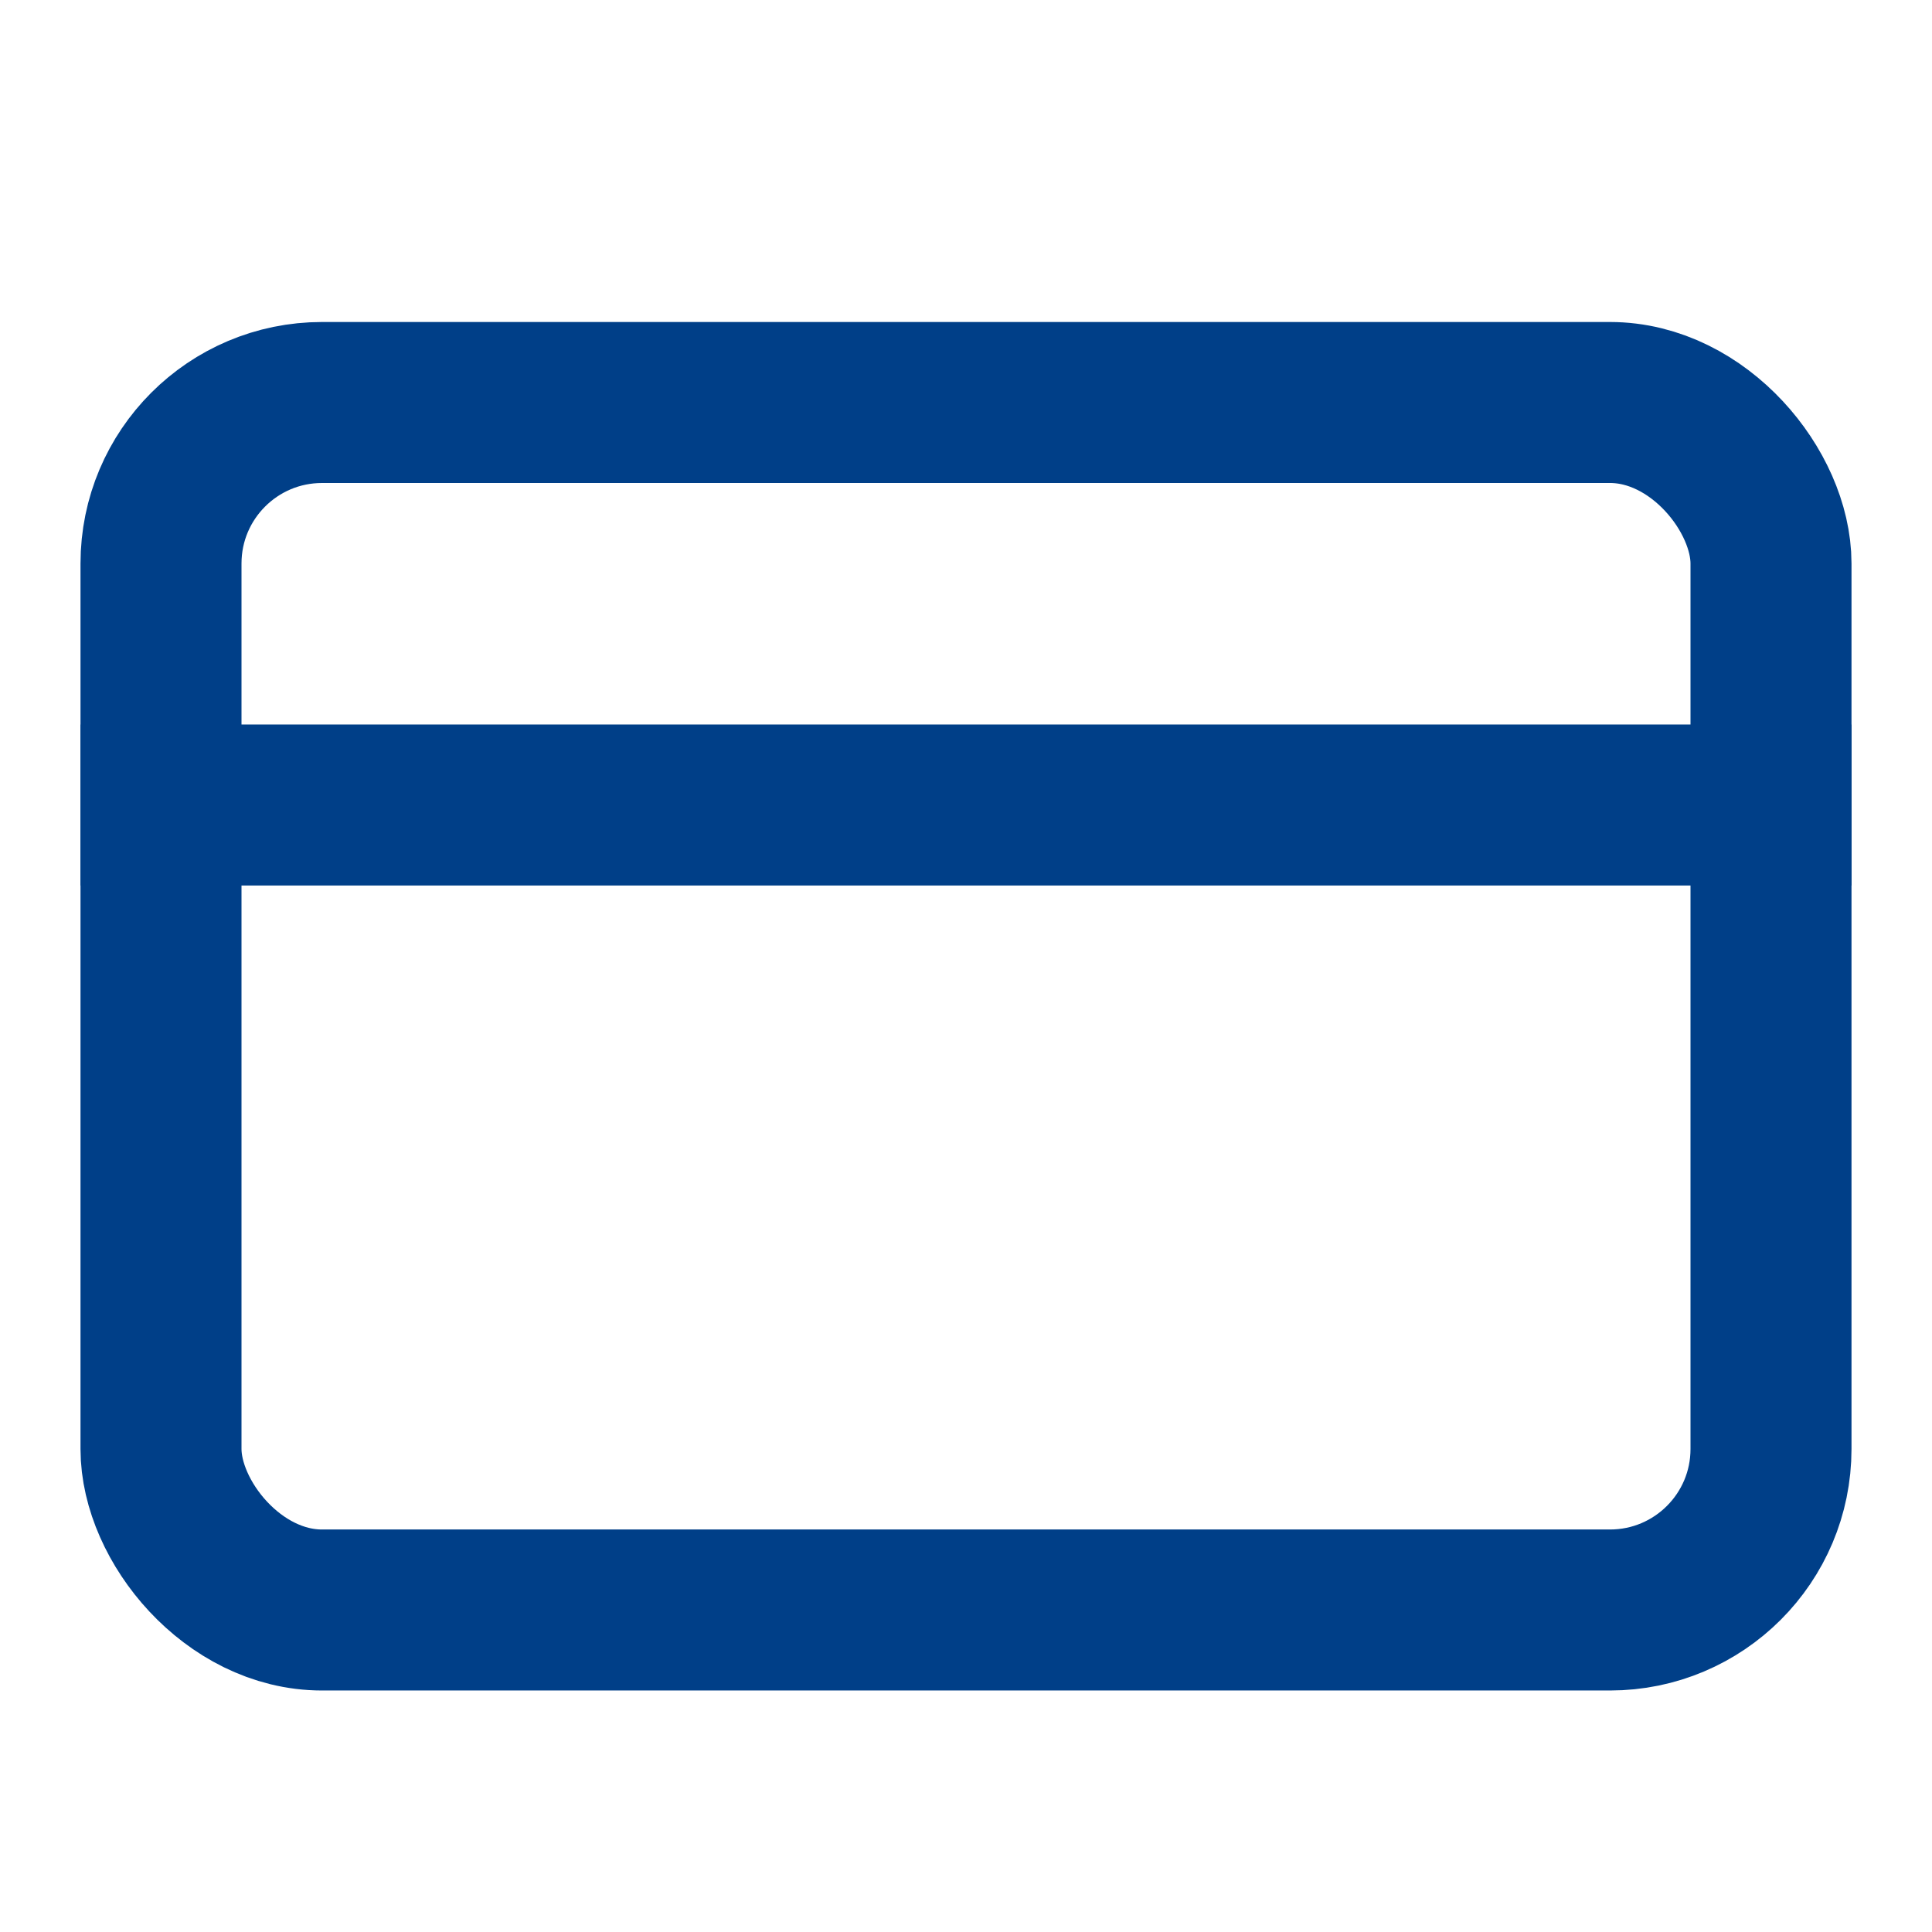 <svg width="24" height="24" viewBox="0 0 24 24" fill="none" xmlns="http://www.w3.org/2000/svg">
<rect x="2" y="5" width="20" height="15" rx="2" stroke="#003F88" stroke-width="2"/>
<path d="M1 10H23" stroke="#003F88" stroke-width="2"/>
</svg>

